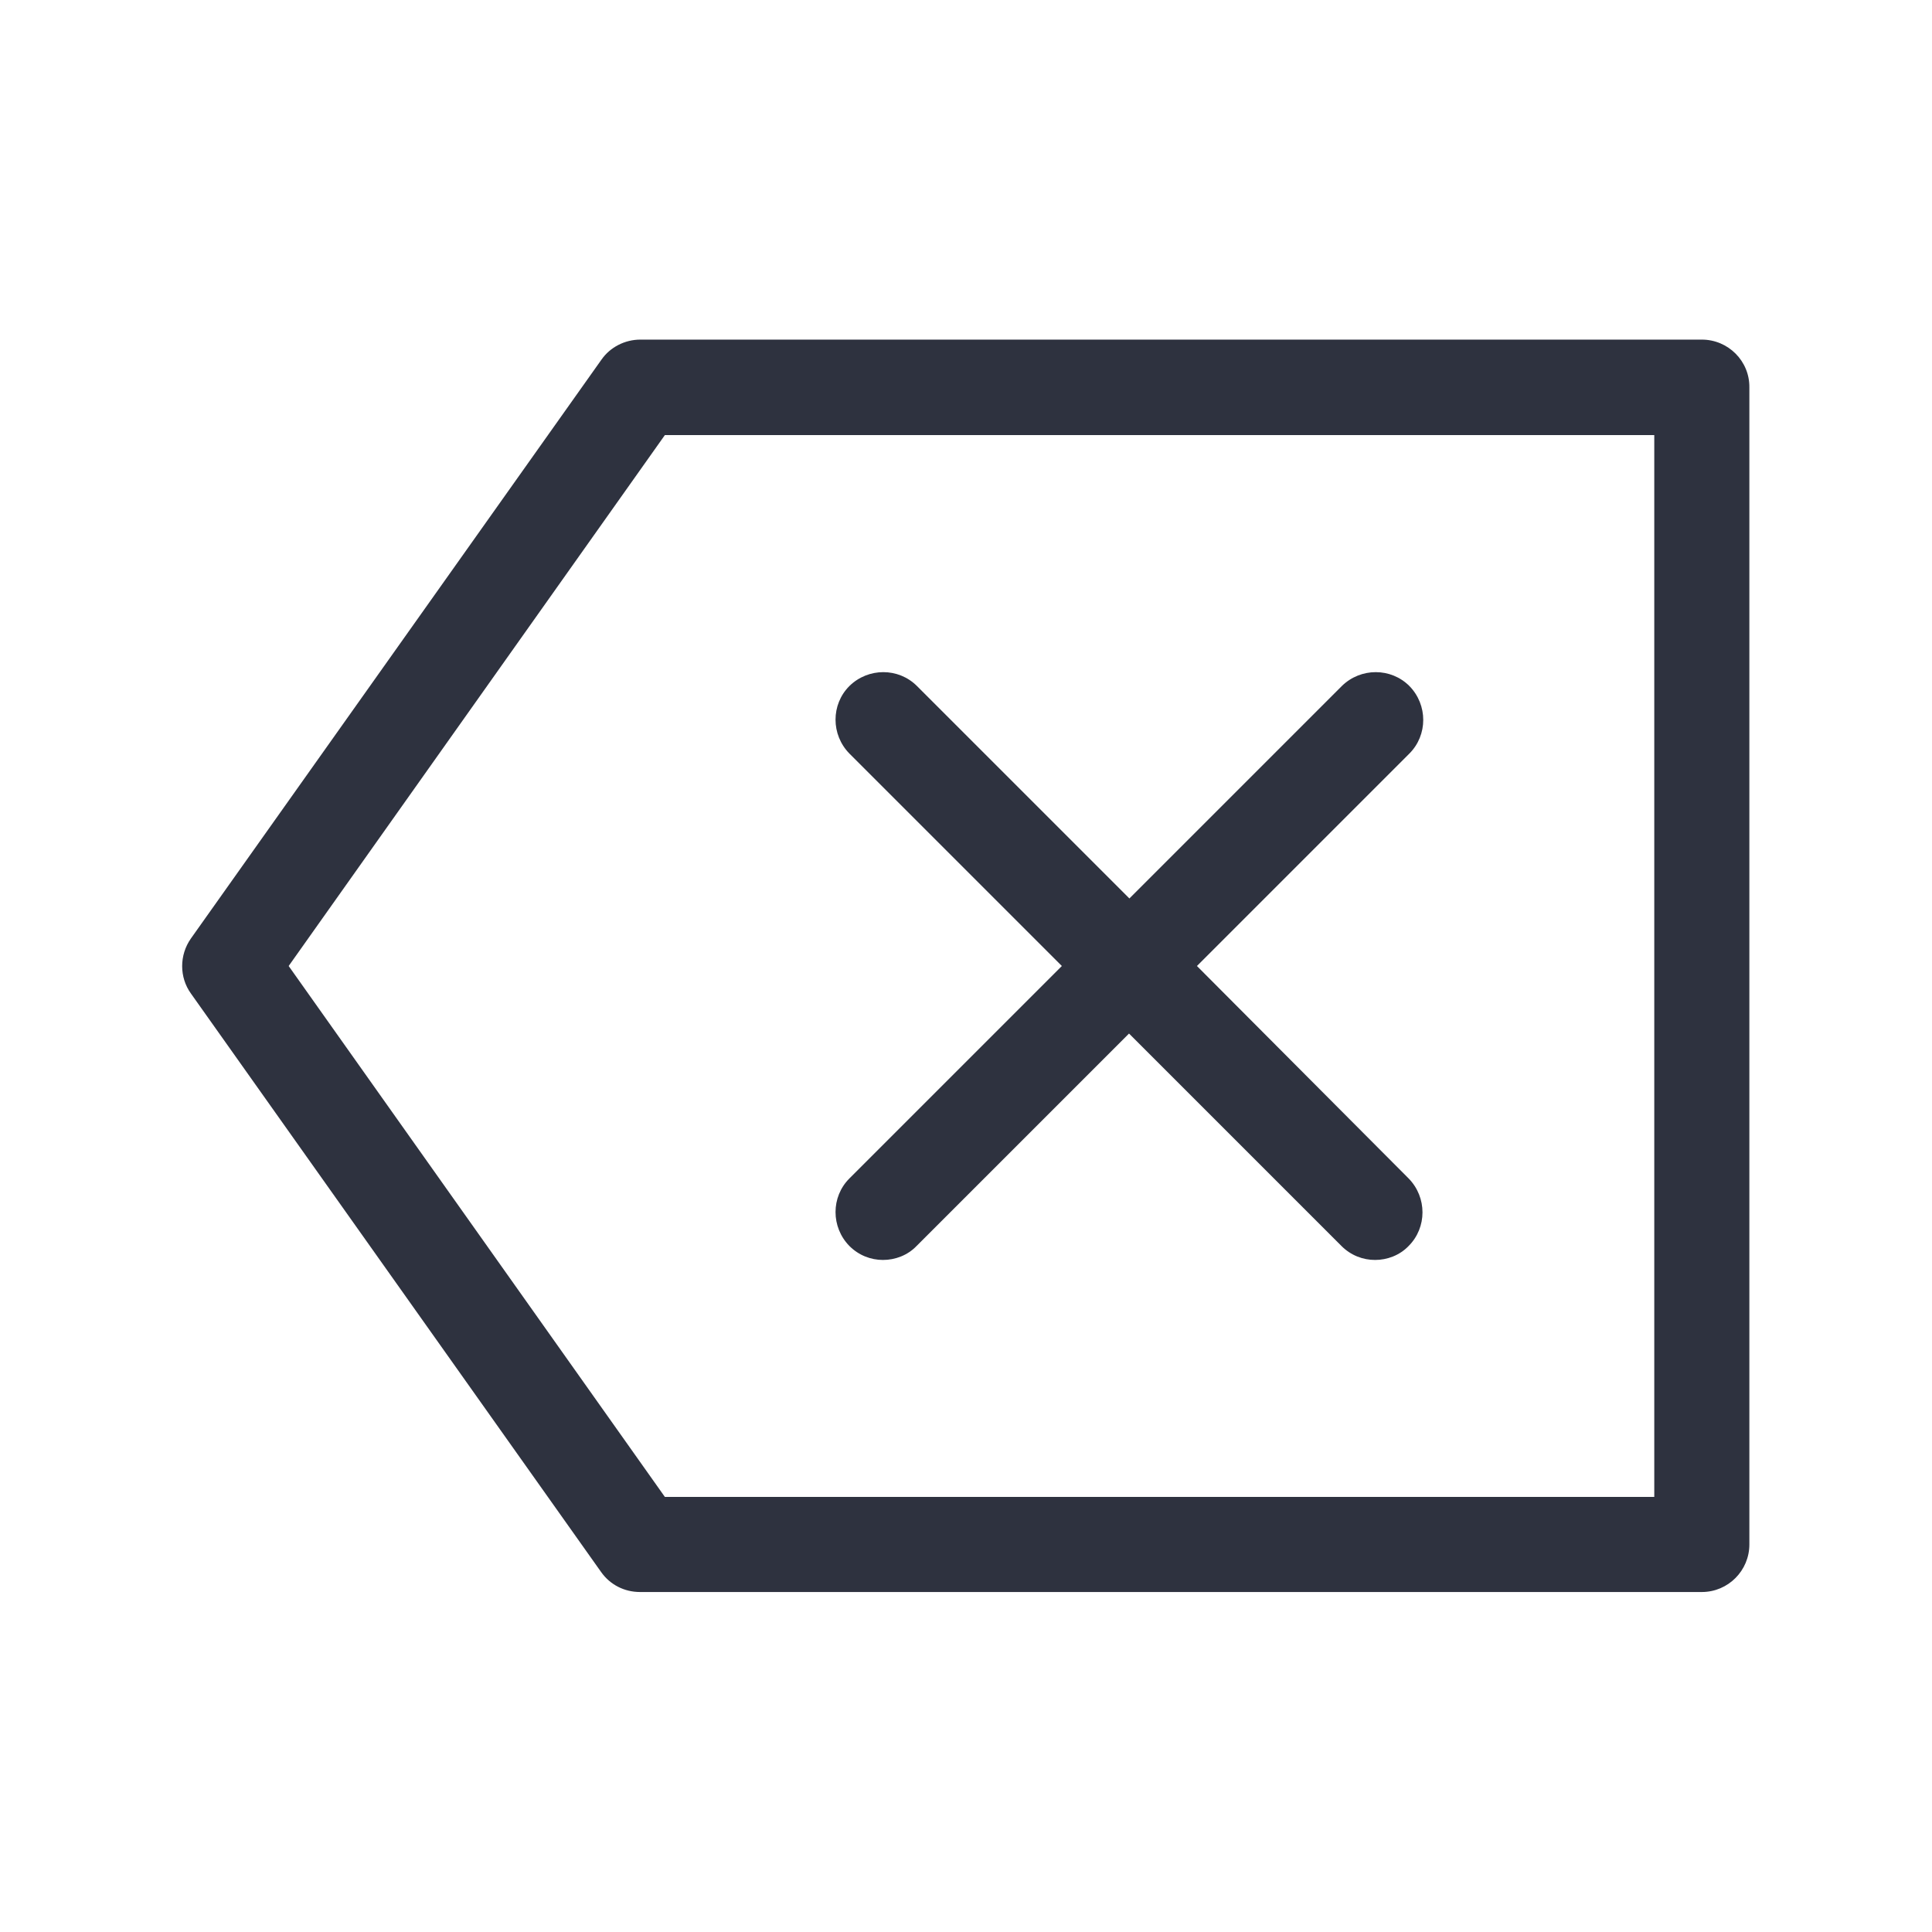 <?xml version="1.0" encoding="utf-8"?>
<!-- Generator: Adobe Illustrator 19.0.0, SVG Export Plug-In . SVG Version: 6.00 Build 0)  -->
<svg version="1.0" id="Layer_1" xmlns="http://www.w3.org/2000/svg" xmlns:xlink="http://www.w3.org/1999/xlink" x="0px" y="0px"
	 viewBox="96 245 512 512" enable-background="new 96 245 512 512" xml:space="preserve">
<g>
	<path fill="#2E323F" d="M547,335H265.7c-4.1,0-8,2-10.3,5.3L146.6,493.7c-3.1,4.4-3.1,10.3,0,14.6l108.7,153.3
		c2.4,3.4,6.2,5.3,10.3,5.3H547c7,0,12.6-5.7,12.6-12.6V347.7C559.7,340.7,554,335,547,335z M534.4,641.7H272.2L172.5,501
		l99.7-140.7h262.2V641.7z"/>
	<path fill="#2E323F" d="M321.1,575.2c2.5,2.5,5.7,3.7,8.9,3.7c3.2,0,6.5-1.2,8.9-3.7l56.3-56.3l56.3,56.3c2.5,2.5,5.7,3.7,8.9,3.7
		c3.2,0,6.5-1.2,8.9-3.7c4.9-4.9,4.9-12.9,0-17.9L413.2,501l56.3-56.3c4.9-4.9,4.9-12.9,0-17.9c-4.9-4.9-12.9-4.9-17.9,0l-56.3,56.3
		L339,426.8c-4.9-4.9-12.9-4.9-17.9,0c-4.9,4.9-4.9,12.9,0,17.9l56.3,56.3l-56.3,56.3C316.2,562.2,316.2,570.2,321.1,575.2z"/>
</g>
</svg>
